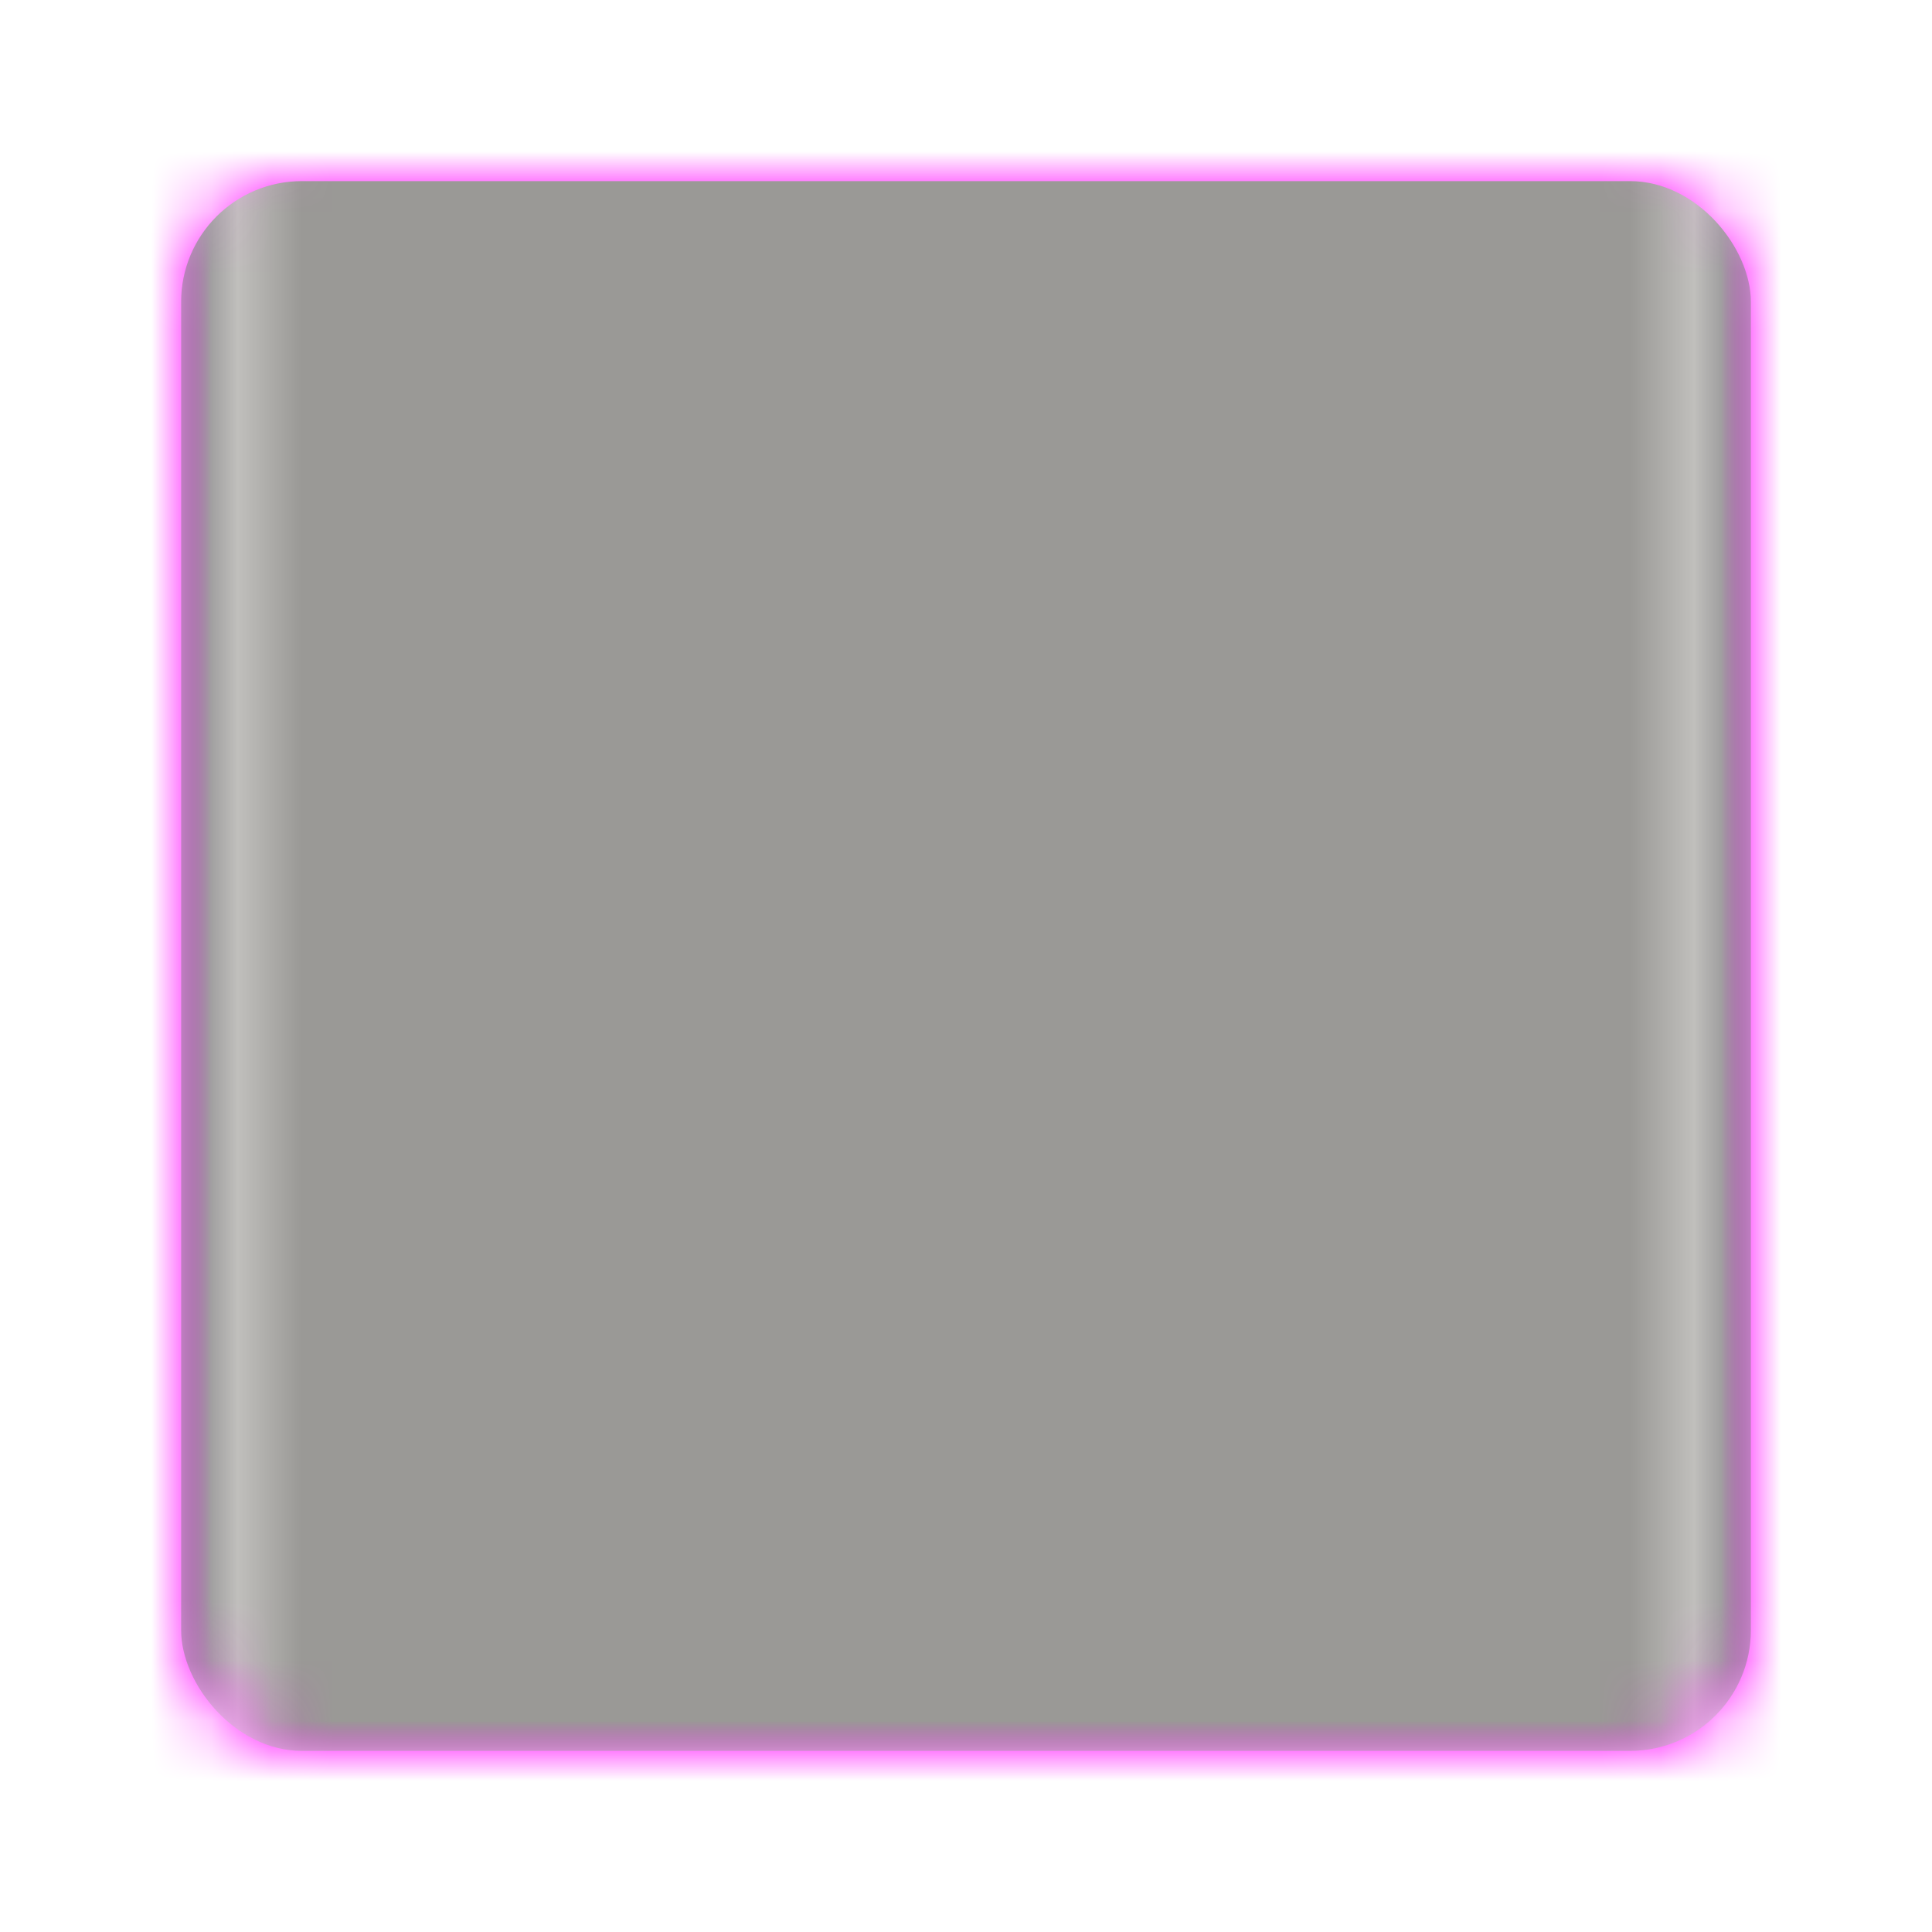 <?xml version="1.0" encoding="UTF-8" standalone="no"?>
<!DOCTYPE svg PUBLIC "-//W3C//DTD SVG 1.1//EN" "http://www.w3.org/Graphics/SVG/1.1/DTD/svg11.dtd">
<svg width="100%" height="100%" viewBox="0 0 32 32" version="1.1" xmlns="http://www.w3.org/2000/svg" xmlns:xlink="http://www.w3.org/1999/xlink">

    <g mask="url(#clipping-mask)">
        <!-- The contents of the viewport should be scaled to size here -->
        <use xlink:href="#contents" width="100%" height="100%"/>
    </g>

    <use xlink:href="#edge-overlay"/>

    <defs>

        <rect id="outline" x="3" y="3" width="26" height="26" rx="2" ry="2" />

        <mask id="clipping-mask">
            <use xlink:href="#outline" fill="white" />
        </mask>

        <svg id="edge-overlay">

            <use xlink:href="#outline" fill="url(#edge-gradient)" mask="url(#edge-mask)" style="mix-blend-mode:multiply;"/>

            <defs>

                <mask id="edge-mask">

                    <use xlink:href="#outline" fill="white" />
                    <use xlink:href="#outline" y="-1" fill="black" />

                </mask>

                <linearGradient id="edge-gradient">

                    <!-- Note that the gradient stops are fractions
                    that line up with the pixel grid at 32px x 32px.
                    Here the gradient is 26px long (the width of "outline"),
                    with 2px at either end for the curved corners. -->
                    <stop offset="0.00" stop-color="rgb(119,118,123)"/>
                    <stop offset="0.04" stop-color="rgb(192,191,188)"/>
                    <stop offset="0.08" stop-color="rgb(154,153,150)"/>
                    <stop offset="0.92" stop-color="rgb(154,153,150)"/>
                    <stop offset="0.96" stop-color="rgb(192,191,188)"/>
                    <stop offset="1.00" stop-color="rgb(119,118,123)"/>

                </linearGradient>

            </defs>

        </svg>

        <svg
            id="contents"
            width="100%"
            height="100%"
            viewBox="0 0 32 32">

            <!-- This rectanglee is the background of the contents below.
            It's magenta to make it clearer in the preview, but you'll probably want to change it. -->
            <rect id="background" width="100%" height="100%" fill="magenta" />

            <!-- Put whatever you want here.
            You can change the vewBox size above, but the cropping and scaling
            will only work correctly if the width and height are identical (i.e. square). -->

        </svg>

    </defs>

</svg>